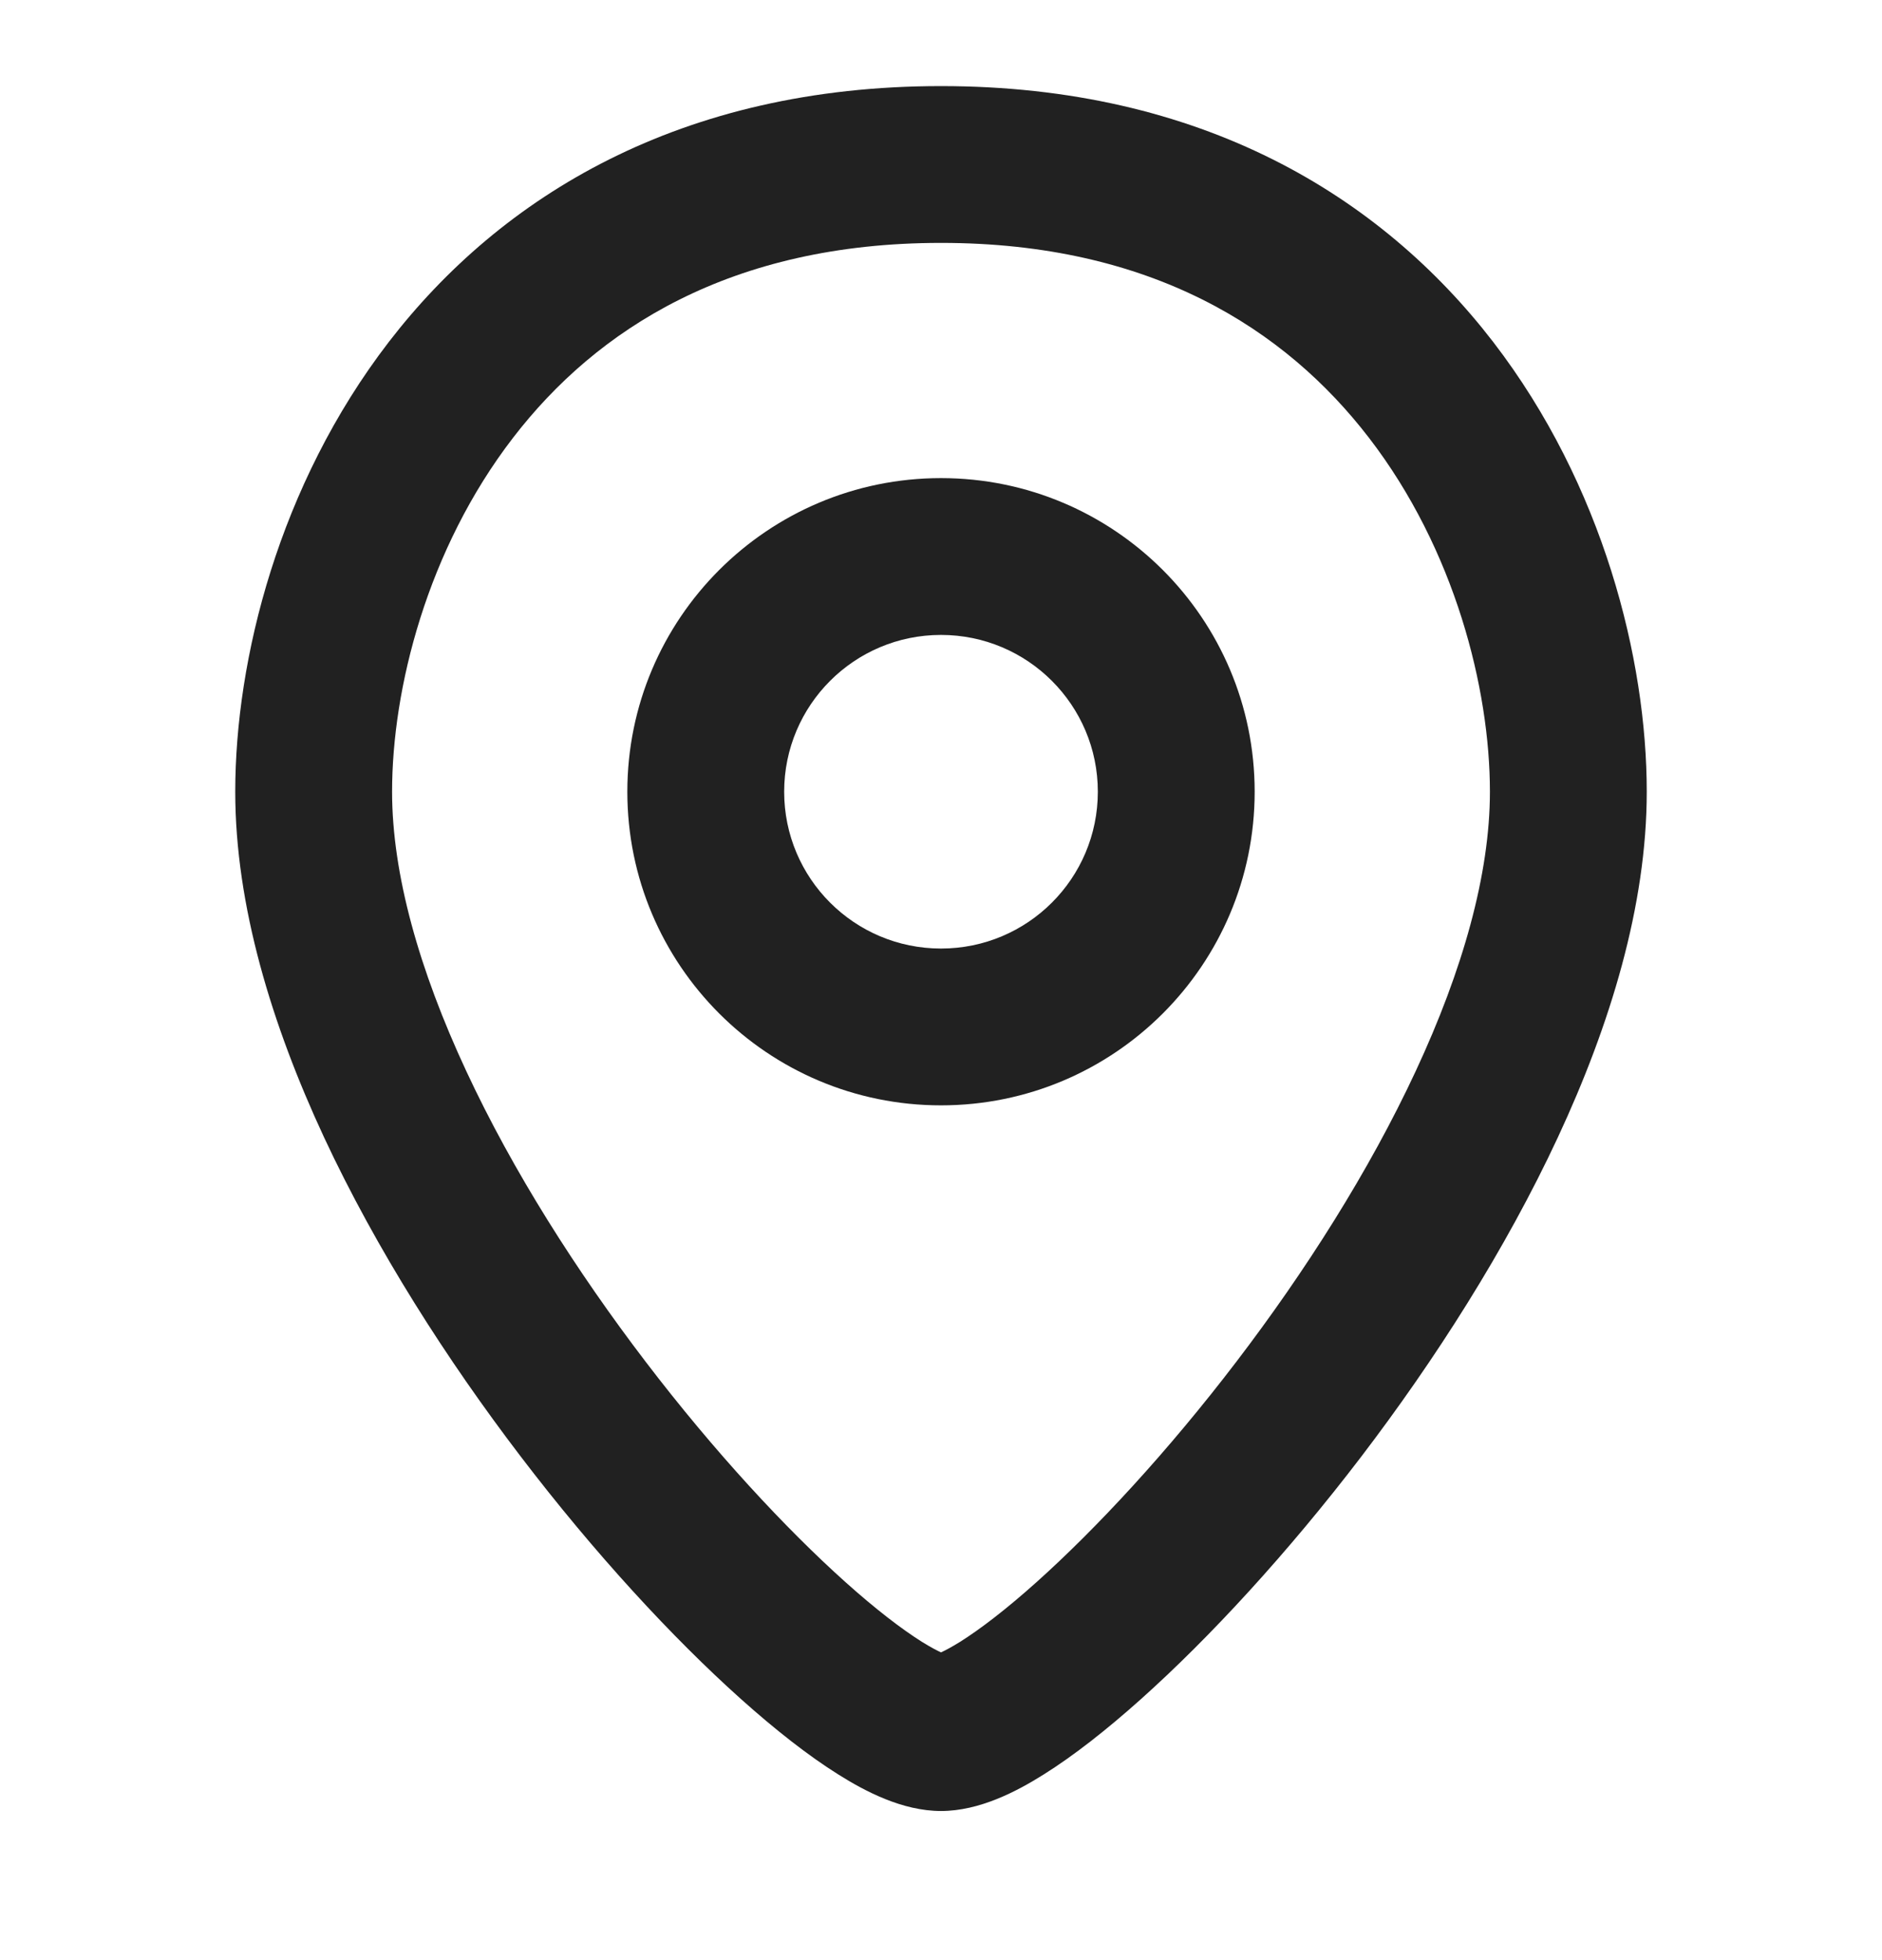 <svg width="24" height="25" viewBox="0 0 24 25" fill="none" xmlns="http://www.w3.org/2000/svg">
<path fill-rule="evenodd" clip-rule="evenodd" d="M12 6.098C9.791 6.098 8 7.889 8 10.098C8 12.307 9.791 14.098 12 14.098C14.209 14.098 16 12.307 16 10.098C16 7.889 14.209 6.098 12 6.098ZM10 10.098C10 8.994 10.895 8.098 12 8.098C13.105 8.098 14 8.994 14 10.098C14 11.203 13.105 12.098 12 12.098C10.895 12.098 10 11.203 10 10.098Z" fill="#212121"/>
<path fill-rule="evenodd" clip-rule="evenodd" d="M12 1.098C8.681 1.098 6.391 2.5 4.957 4.363C3.555 6.187 3 8.41 3 10.098C3 11.55 3.467 13.075 4.132 14.505C4.803 15.944 5.704 17.35 6.643 18.58C7.581 19.81 8.576 20.889 9.45 21.671C9.886 22.061 10.309 22.394 10.695 22.635C11.031 22.846 11.507 23.098 12 23.098C12.493 23.098 12.969 22.846 13.305 22.635C13.691 22.394 14.114 22.061 14.55 21.671C15.424 20.889 16.419 19.81 17.358 18.58C18.296 17.35 19.197 15.944 19.867 14.505C20.533 13.075 21 11.55 21 10.098C21 8.41 20.445 6.187 19.043 4.363C17.609 2.5 15.319 1.098 12 1.098ZM5 10.098C5 8.787 5.445 7.009 6.543 5.583C7.609 4.197 9.319 3.098 12 3.098C14.681 3.098 16.391 4.197 17.457 5.583C18.555 7.009 19 8.787 19 10.098C19 11.147 18.655 12.371 18.054 13.661C17.459 14.94 16.641 16.222 15.768 17.366C14.894 18.512 13.982 19.495 13.216 20.181C12.831 20.526 12.5 20.779 12.244 20.94C12.128 21.012 12.048 21.053 12 21.075C11.952 21.053 11.872 21.012 11.756 20.94C11.5 20.779 11.169 20.526 10.784 20.181C10.018 19.495 9.106 18.512 8.232 17.366C7.359 16.222 6.541 14.94 5.946 13.661C5.345 12.371 5 11.147 5 10.098Z" fill="#212121"/>
</svg>
